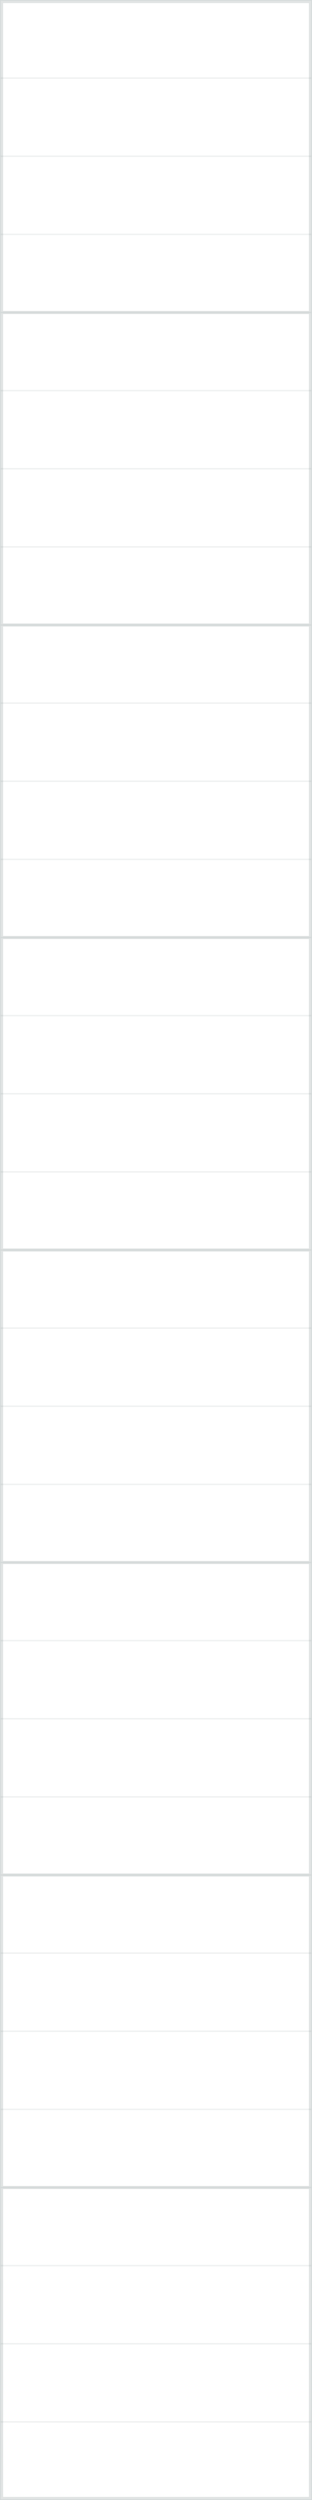 <?xml version="1.0" encoding="utf-8"?>
<!-- Generator: Adobe Illustrator 16.0.4, SVG Export Plug-In . SVG Version: 6.00 Build 0)  -->
<!DOCTYPE svg PUBLIC "-//W3C//DTD SVG 1.1//EN" "http://www.w3.org/Graphics/SVG/1.1/DTD/svg11.dtd">
<svg version="1.1" id="Layer_1" xmlns="http://www.w3.org/2000/svg" xmlns:xlink="http://www.w3.org/1999/xlink" x="0px" y="0px"
	 width="100px" height="800px" viewBox="0 0 100 800" enable-background="new 0 0 100 800" xml:space="preserve" preserveAspectRatio="none">
<g>
</g>
<g opacity="0.1">
	<rect fill="none" stroke="#6B7676" stroke-width="0.5" stroke-miterlimit="10" width="100" height="800"/>
	<line fill="none" stroke="#6B7676" stroke-width="0.5" stroke-miterlimit="10" x1="0" y1="775" x2="100" y2="775"/>
	<line fill="none" stroke="#6B7676" stroke-width="0.5" stroke-miterlimit="10" x1="0" y1="750" x2="100" y2="750"/>
	<line fill="none" stroke="#6B7676" stroke-width="0.5" stroke-miterlimit="10" x1="0" y1="725" x2="100" y2="725"/>
	<line fill="none" stroke="#6B7676" stroke-width="0.5" stroke-miterlimit="10" x1="0" y1="700" x2="100" y2="700"/>
	<line fill="none" stroke="#6B7676" stroke-width="0.5" stroke-miterlimit="10" x1="0" y1="675" x2="100" y2="675"/>
	<line fill="none" stroke="#6B7676" stroke-width="0.5" stroke-miterlimit="10" x1="0" y1="650" x2="100" y2="650"/>
	<line fill="none" stroke="#6B7676" stroke-width="0.5" stroke-miterlimit="10" x1="0" y1="625" x2="100" y2="625"/>
	<line fill="none" stroke="#6B7676" stroke-width="0.5" stroke-miterlimit="10" x1="0" y1="600" x2="100" y2="600"/>
	<line fill="none" stroke="#6B7676" stroke-width="0.5" stroke-miterlimit="10" x1="0" y1="575" x2="100" y2="575"/>
	<line fill="none" stroke="#6B7676" stroke-width="0.5" stroke-miterlimit="10" x1="0" y1="550" x2="100" y2="550"/>
	<line fill="none" stroke="#6B7676" stroke-width="0.5" stroke-miterlimit="10" x1="0" y1="525" x2="100" y2="525"/>
	<line fill="none" stroke="#6B7676" stroke-width="0.5" stroke-miterlimit="10" x1="0" y1="500" x2="100" y2="500"/>
	<line fill="none" stroke="#6B7676" stroke-width="0.5" stroke-miterlimit="10" x1="0" y1="475" x2="100" y2="475"/>
	<line fill="none" stroke="#6B7676" stroke-width="0.5" stroke-miterlimit="10" x1="0" y1="450" x2="100" y2="450"/>
	<line fill="none" stroke="#6B7676" stroke-width="0.5" stroke-miterlimit="10" x1="0" y1="425" x2="100" y2="425"/>
	<line fill="none" stroke="#6B7676" stroke-width="0.5" stroke-miterlimit="10" x1="0" y1="400" x2="100" y2="400"/>
	<line fill="none" stroke="#6B7676" stroke-width="0.5" stroke-miterlimit="10" x1="0" y1="375" x2="100" y2="375"/>
	<line fill="none" stroke="#6B7676" stroke-width="0.5" stroke-miterlimit="10" x1="0" y1="350" x2="100" y2="350"/>
	<line fill="none" stroke="#6B7676" stroke-width="0.5" stroke-miterlimit="10" x1="0" y1="325" x2="100" y2="325"/>
	<line fill="none" stroke="#6B7676" stroke-width="0.5" stroke-miterlimit="10" x1="0" y1="300" x2="100" y2="300"/>
	<line fill="none" stroke="#6B7676" stroke-width="0.5" stroke-miterlimit="10" x1="0" y1="275" x2="100" y2="275"/>
	<line fill="none" stroke="#6B7676" stroke-width="0.5" stroke-miterlimit="10" x1="0" y1="250" x2="100" y2="250"/>
	<line fill="none" stroke="#6B7676" stroke-width="0.5" stroke-miterlimit="10" x1="0" y1="225" x2="100" y2="225"/>
	<line fill="none" stroke="#6B7676" stroke-width="0.5" stroke-miterlimit="10" x1="0" y1="200" x2="100" y2="200"/>
	<line fill="none" stroke="#6B7676" stroke-width="0.5" stroke-miterlimit="10" x1="0" y1="175" x2="100" y2="175"/>
	<line fill="none" stroke="#6B7676" stroke-width="0.5" stroke-miterlimit="10" x1="0" y1="150" x2="100" y2="150"/>
	<line fill="none" stroke="#6B7676" stroke-width="0.5" stroke-miterlimit="10" x1="0" y1="125" x2="100" y2="125"/>
	<line fill="none" stroke="#6B7676" stroke-width="0.5" stroke-miterlimit="10" x1="0" y1="100" x2="100" y2="100"/>
	<line fill="none" stroke="#6B7676" stroke-width="0.5" stroke-miterlimit="10" x1="0" y1="75" x2="100" y2="75"/>
	<line fill="none" stroke="#6B7676" stroke-width="0.5" stroke-miterlimit="10" x1="0" y1="50" x2="100" y2="50"/>
	<line fill="none" stroke="#6B7676" stroke-width="0.5" stroke-miterlimit="10" x1="0" y1="25" x2="100" y2="25"/>
</g>
<g>
	<line fill="none" x1="0" y1="0" x2="100" y2="0"/>
	<line fill="none" x1="0" y1="700" x2="100" y2="700"/>
	<line fill="none" x1="0" y1="600" x2="100" y2="600"/>
	<line fill="none" x1="0" y1="500" x2="100" y2="500"/>
	<line fill="none" x1="0" y1="400" x2="100" y2="400"/>
	<line fill="none" x1="0" y1="300" x2="100" y2="300"/>
	<line fill="none" x1="0" y1="200" x2="100" y2="200"/>
	<line fill="none" x1="0" y1="100" x2="100" y2="100"/>
	<line fill="none" x1="0" y1="800" x2="100" y2="800"/>
	<line fill="none" x1="0" y1="0" x2="0" y2="800"/>
	<line fill="none" x1="100" y1="0" x2="100" y2="800"/>
</g>
<g opacity="0.2">
	<g>
		<path fill="#6B7676" d="M99,1v798H1V1H99 M100,0H0v800h100V0L100,0z"/>
	</g>
	<line fill="none" stroke="#6B7676" stroke-miterlimit="10" x1="0" y1="700" x2="100" y2="700"/>
	<line fill="none" stroke="#6B7676" stroke-miterlimit="10" x1="0" y1="600" x2="100" y2="600"/>
	<line fill="none" stroke="#6B7676" stroke-miterlimit="10" x1="0" y1="500" x2="100" y2="500"/>
	<line fill="none" stroke="#6B7676" stroke-miterlimit="10" x1="0" y1="400" x2="100" y2="400"/>
	<line fill="none" stroke="#6B7676" stroke-miterlimit="10" x1="0" y1="300" x2="100" y2="300"/>
	<line fill="none" stroke="#6B7676" stroke-miterlimit="10" x1="0" y1="200" x2="100" y2="200"/>
	<line fill="none" stroke="#6B7676" stroke-miterlimit="10" x1="0" y1="100" x2="100" y2="100"/>
</g>
</svg>
